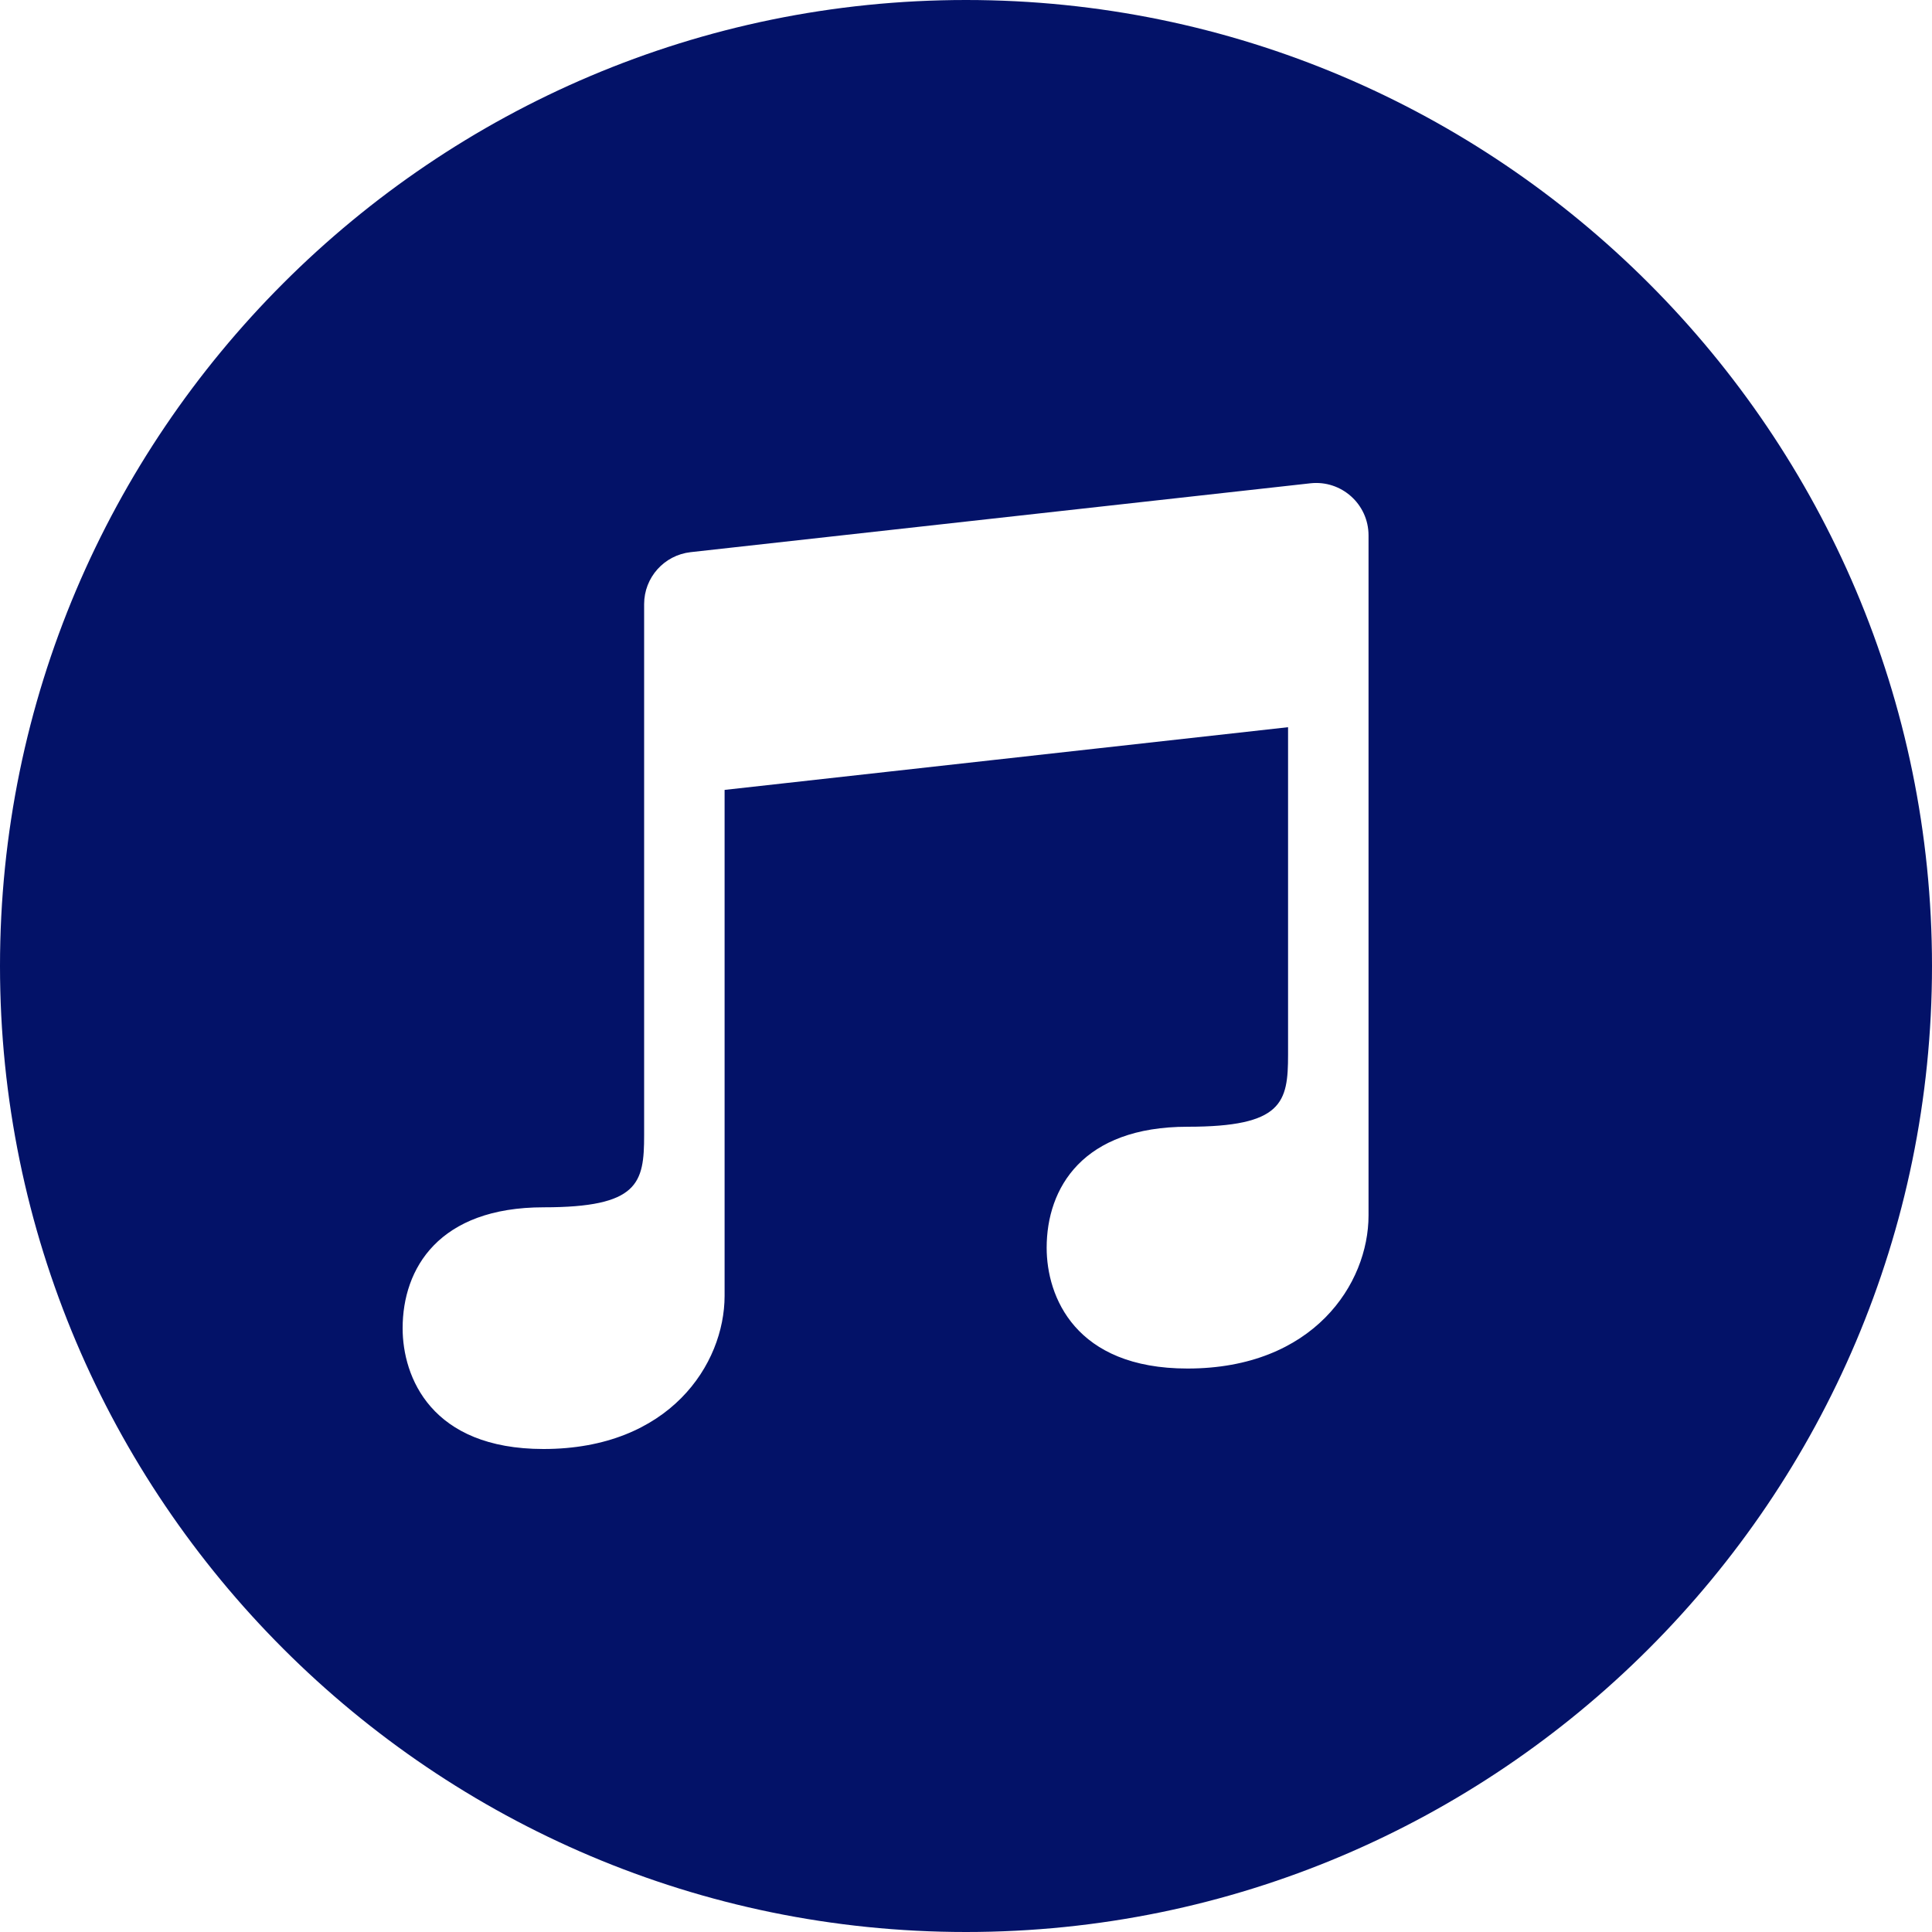 <?xml version="1.0" encoding="UTF-8"?>
<svg width="20px" height="20px" viewBox="0 0 20 20" version="1.1" xmlns="http://www.w3.org/2000/svg" xmlns:xlink="http://www.w3.org/1999/xlink">
    <!-- Generator: Sketch 55.2 (78181) - https://sketchapp.com -->
    <title>icons8-itunes</title>
    <desc>Created with Sketch.</desc>
    <g id="Homepage" stroke="none" stroke-width="1" fill="none" fill-rule="evenodd">
        <g id="Tablet---All-Nav-Options" transform="translate(-290, -70)" fill="#031268" fill-rule="nonzero">
            <g id="icons8-itunes" transform="translate(290, 70)">
                <path d="M10,0 C4.486,0 0,4.486 0,10 C0,15.514 4.486,20 10,20 C15.514,20 20,15.514 20,10 C20,4.486 15.514,0 10,0 Z M14.167,12.582 C14.167,13.29 13.596,14.167 12.293,14.167 C11.128,14.167 10.835,13.421 10.835,12.917 C10.835,12.297 11.208,11.664 12.294,11.664 C13.277,11.664 13.334,11.414 13.334,10.918 L13.334,7.528 L7.501,8.177 C7.501,10.078 7.501,13.13 7.501,13.415 C7.5,14.123 6.929,15 5.626,15 C4.462,15 4.168,14.254 4.168,13.75 C4.168,13.131 4.542,12.498 5.628,12.498 C6.611,12.498 6.668,12.248 6.668,11.752 L6.668,6.254 C6.668,5.978 6.875,5.747 7.149,5.716 L13.566,5.003 C13.886,4.968 14.167,5.219 14.167,5.542 C14.167,5.542 14.167,12.302 14.167,12.582 Z" id="Shape"></path>
            </g>
        </g>
    </g>
</svg>